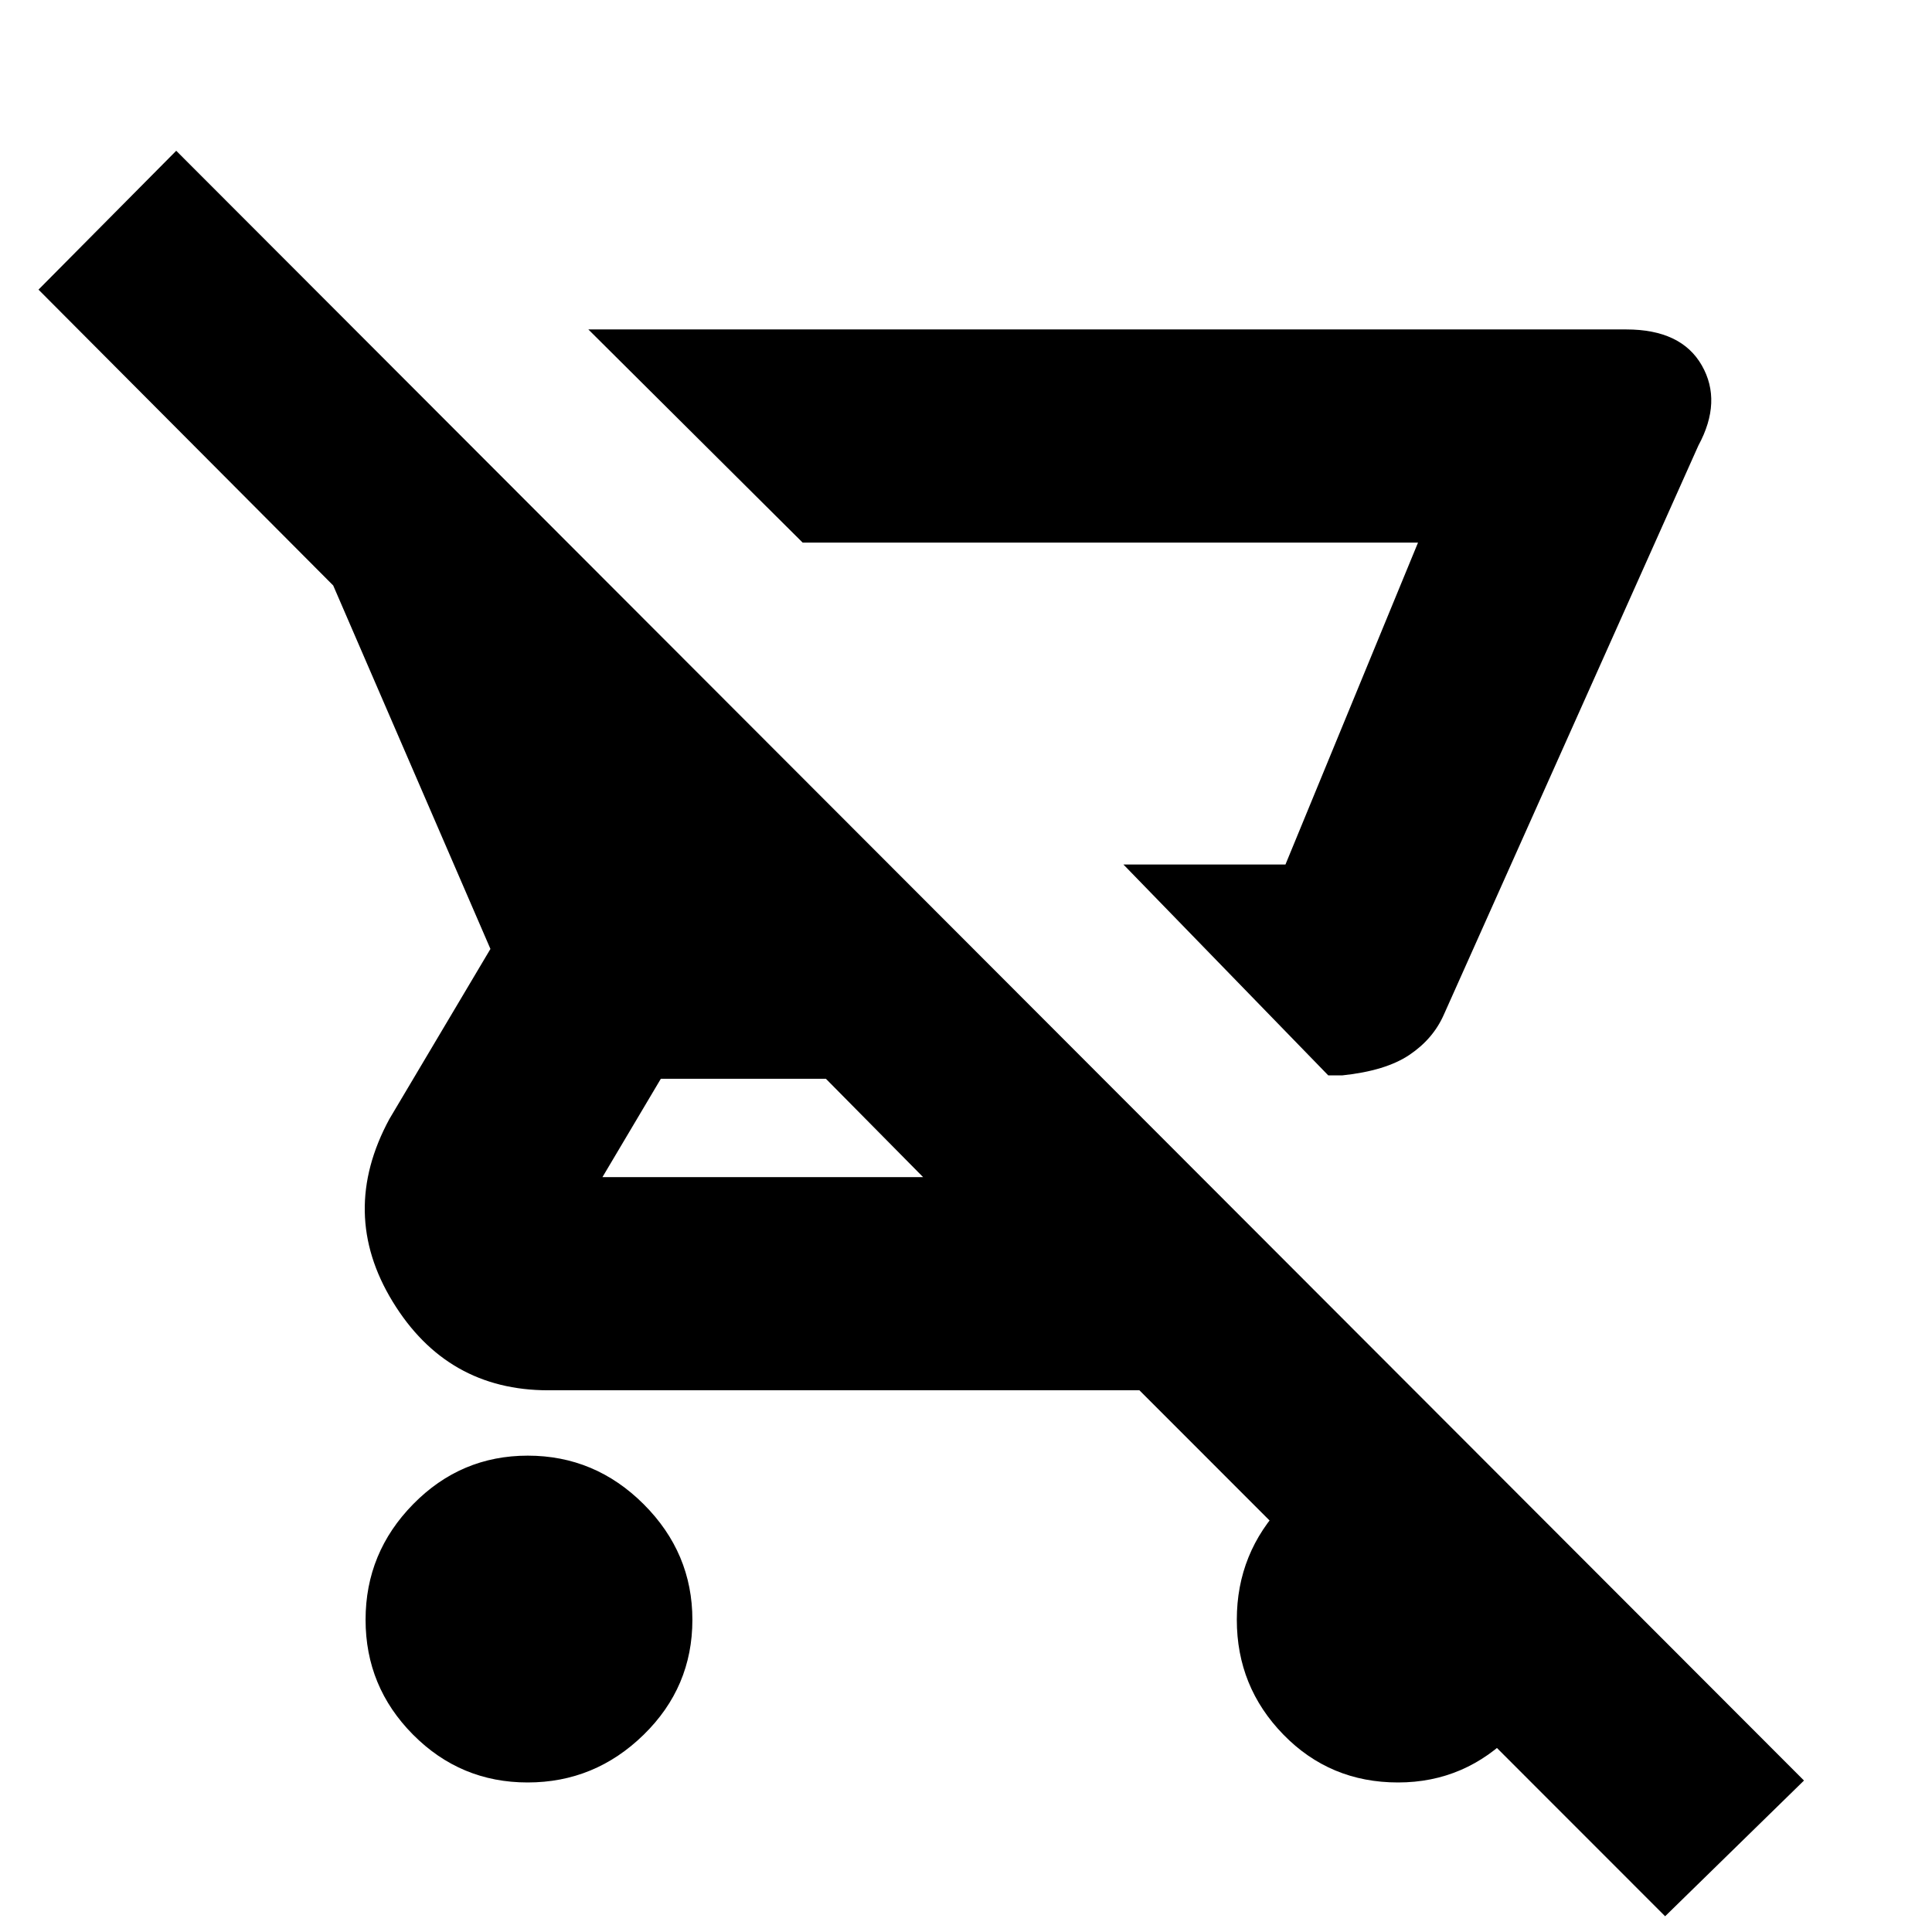 <svg xmlns="http://www.w3.org/2000/svg" height="20" viewBox="0 -960 960 960" width="20"><path d="M667-425.652h-7L558.217-530.435h80.522l65.869-159.956H398.827L292.348-796.304h515.737q27.306 0 37.523 17.848 10.218 17.848-1.696 39.849L717.367-455.668q-5.323 11.972-17.084 19.863-11.761 7.892-33.283 10.153ZM262.19-74.304q-33.355 0-56.946-23.753-23.592-23.753-23.592-57.109 0-33.355 23.67-57.442 23.669-24.087 56.907-24.087 33.471 0 57.643 24.165 24.171 24.165 24.171 57.403 0 33.471-24.248 57.147-24.249 23.676-57.605 23.676ZM827.391-7.826 566.174-269.174h-293.74q-50.409 0-77.313-44.043-26.905-44.044-1.644-90.74l50.218-84.522-78.13-180.608-146.434-147 68.434-69L896.391-75.26l-69 67.434ZM458.695-375.087l-48.304-48.87H328.36l-29.012 48.87h159.347Zm180.044-155.348h-80.522 80.522Zm55.933 456.13q-33.763 0-56.935-23.752-23.172-23.753-23.172-57.109 0-33.355 23.249-57.442 23.249-24.087 56.608-24.087 33.36 0 57.447 22.165 24.087 22.165 24.087 54.907 0 35.975-23.877 60.647-23.878 24.672-57.407 24.672Z"/></svg>